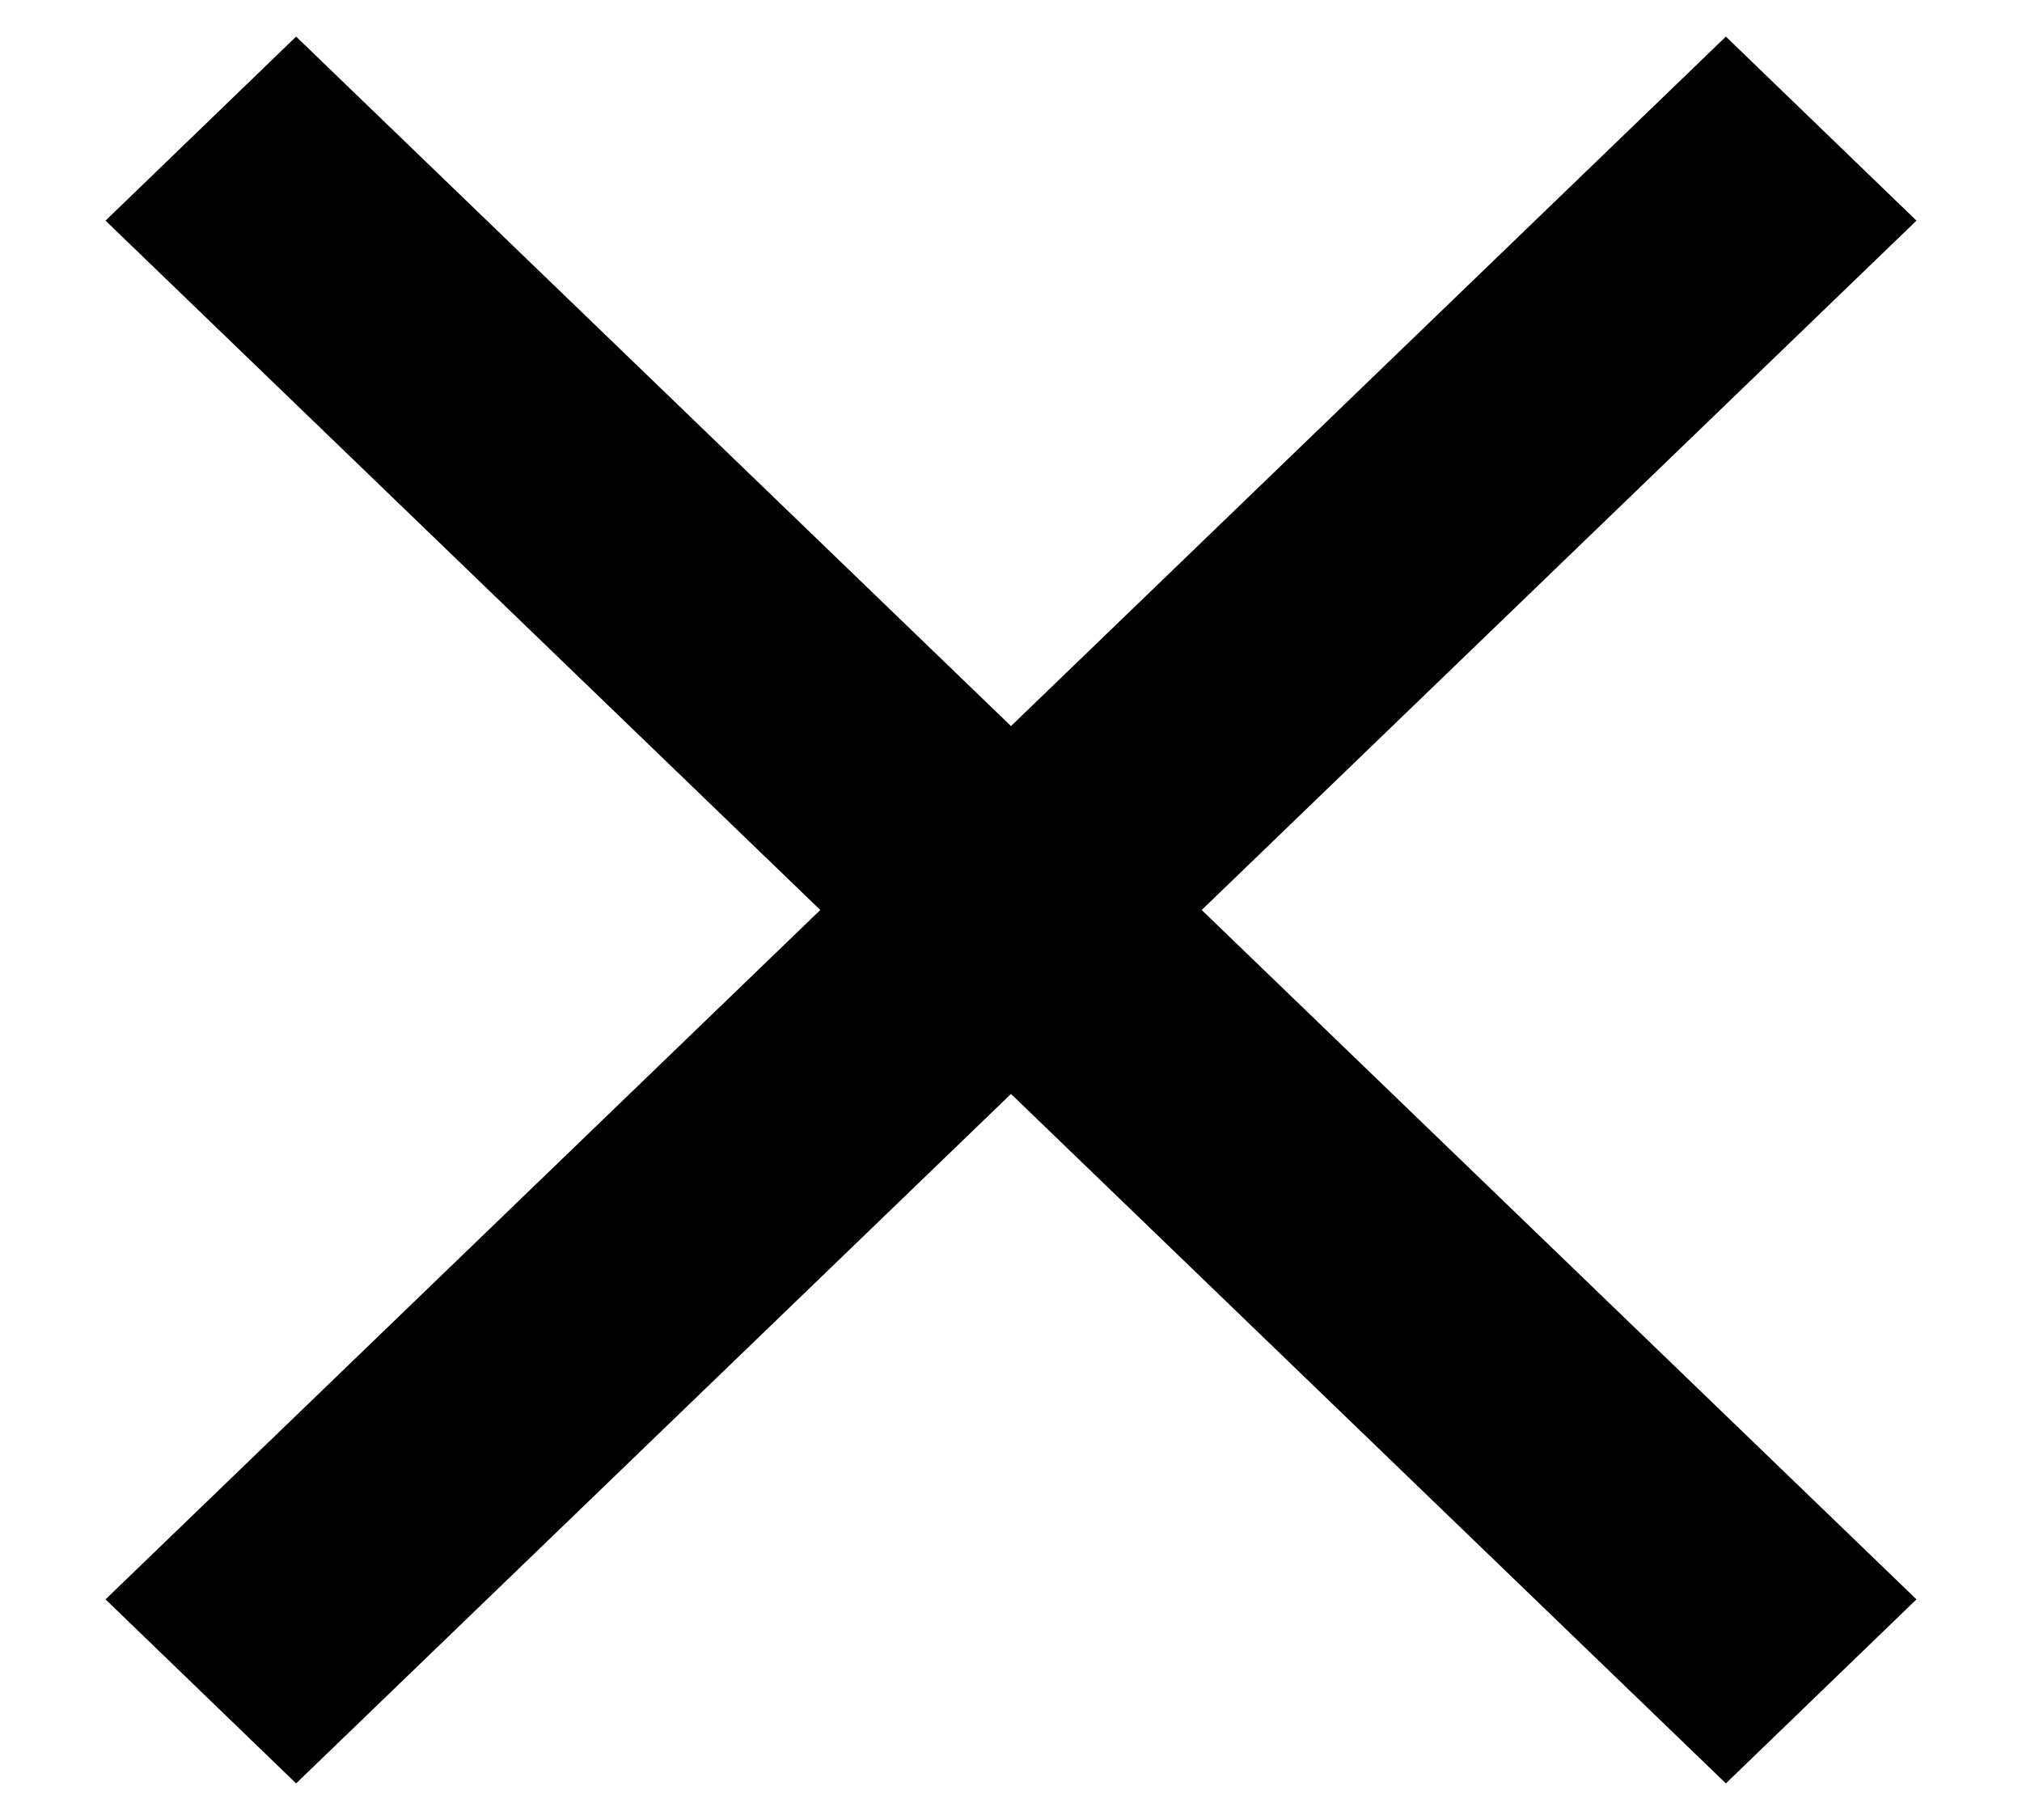 <svg width="10px" height="9px" viewBox="0 0 10 9">
  <g transform="translate(-43, -231)">
    <g transform="translate(43, 231)">
      <polygon transform="translate(5, 4.5) rotate(-315) translate(-5, -4.5) " points="-0.554 3.946 10.577 3.744 10.554 5.054 -0.577 5.256"></polygon>
      <polygon transform="translate(5, 4.5) rotate(-45) translate(-5, -4.5) " points="-0.577 3.744 10.554 3.946 10.577 5.256 -0.554 5.054"></polygon>
    </g>
  </g>
</svg>
